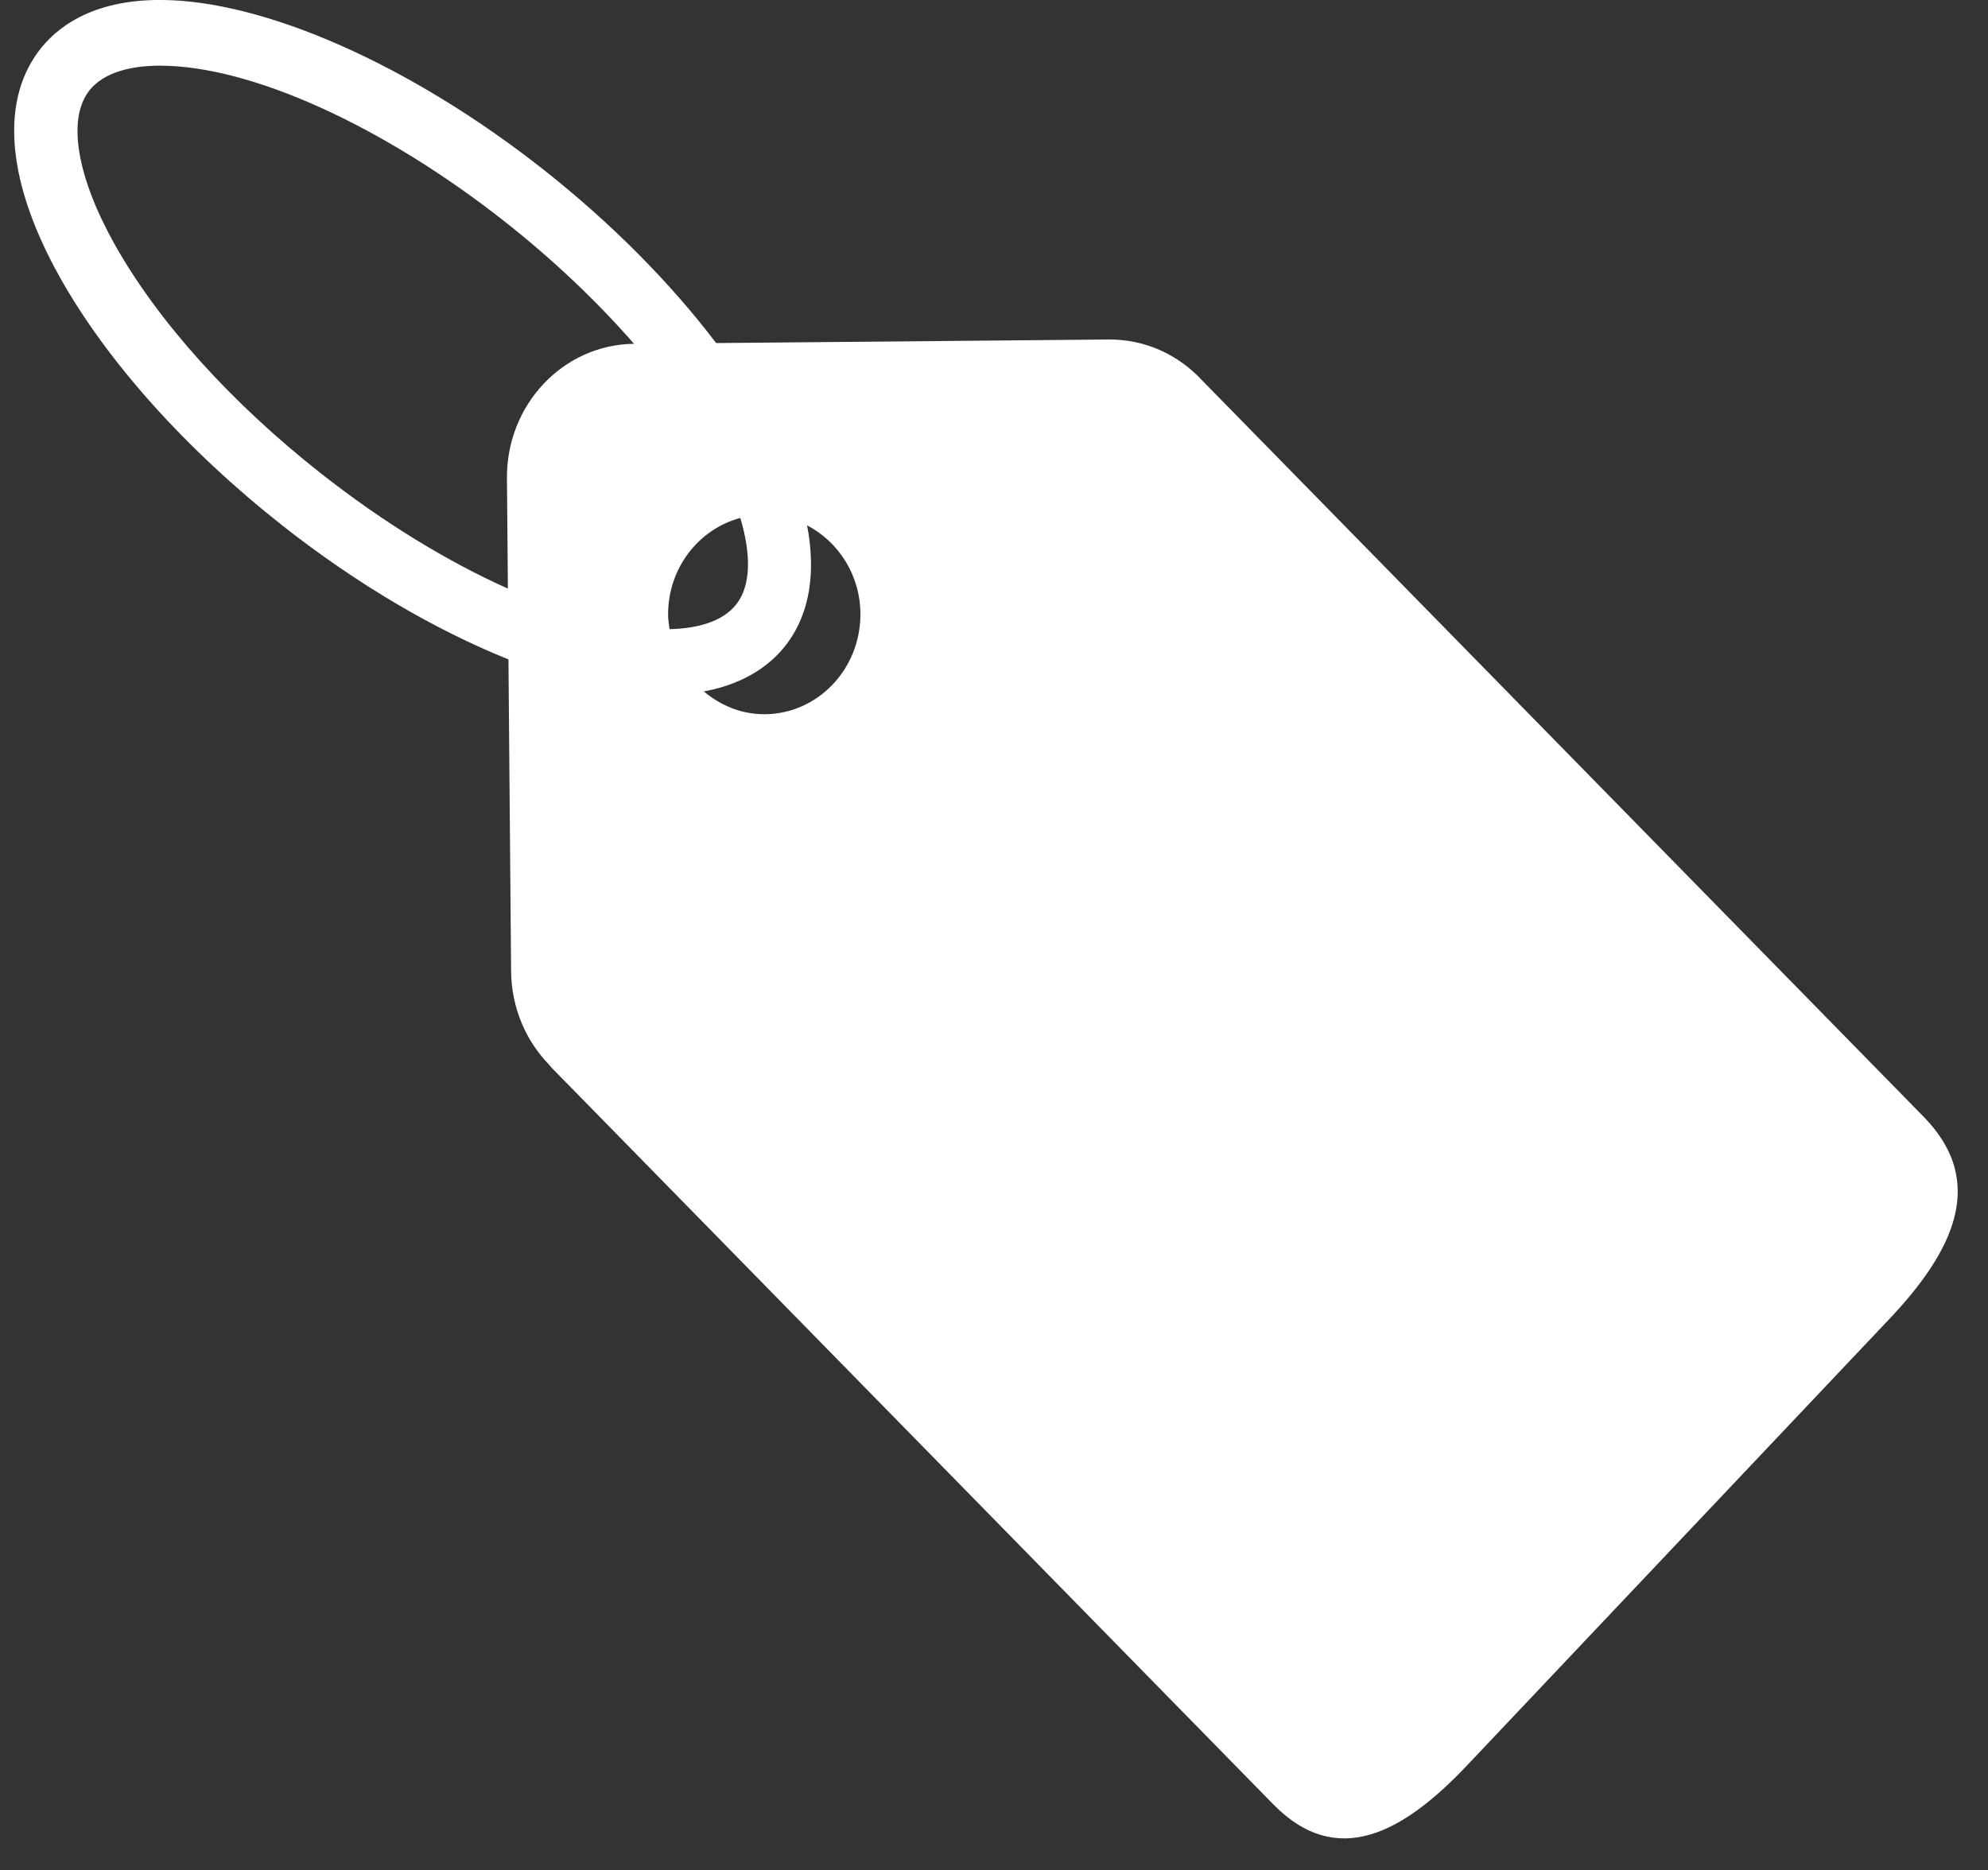 <?xml version="1.0" encoding="UTF-8" standalone="no"?><svg xmlns="http://www.w3.org/2000/svg" xmlns:xlink="http://www.w3.org/1999/xlink" fill="#ffffff" height="2109.1" preserveAspectRatio="xMidYMid meet" version="1" viewBox="111.1 213.3 2241.8 2109.1" width="2241.8" zoomAndPan="magnify"><rect x="111.1" y="213.3" width="2241.8" height="2109.1" fill="#333333" stroke="none"/><g id="change1_1"><path d="M2280.409,1472.92l-813.526-830.407c-26.623-28.826-64.028-46.687-105.547-46.302l-442.664,4.025 c-51.559-67.964-118.412-135.515-195.348-196.149C573.806,286.374,408.397,213.256,291.55,213.256 c-78.288,0-118.134,32.079-137.778,58.979c-42.686,58.484-33.958,148.443,24.552,253.257 c53.191,95.22,142.502,194.881,251.549,280.761c83.647,65.896,172.307,117.766,254.6,150.729l2.983,351.756 c0.372,41.674,17.06,79.212,43.601,106.192c0.611,0.911,1.221,1.765,1.952,2.454l813.992,830.984 c72.53,73.974,147.608,30.979,218.666-44.183l476.078-503.341C2312.804,1625.661,2352.876,1546.976,2280.409,1472.92z M942.521,893.373c-16.912,23.178-49.979,28.938-76.39,29.515c-0.822-5.539-1.632-10.995-1.632-16.757 c0-52.446,34.688-96.159,81.418-108.672C958.306,838.829,957.629,872.7,942.521,893.373z M472.93,747.189 c-101.646-80.036-184.325-171.98-232.859-258.905c-41.943-75.048-52.9-139.098-29.421-171.289 c17.854-24.502,53.854-29.628,80.9-29.628c102.058,0,250.926,67.357,388.664,175.782c55.076,43.381,104.287,90.289,145.844,137.911 c-79.84,0.803-143.986,68.712-143.284,151.668l1.047,124.411C615.694,846.683,542.9,802.257,472.93,747.189z M972.937,1018.828 c-25.959,0-49.502-9.95-68.153-25.713c50.286-9.208,79.004-33.626,94.589-54.956c25.056-34.342,31.875-79.732,21.861-132.347 c35.508,18.521,60.127,56.279,60.127,100.319C1081.361,968.364,1032.814,1018.828,972.937,1018.828z"/></g></svg>
